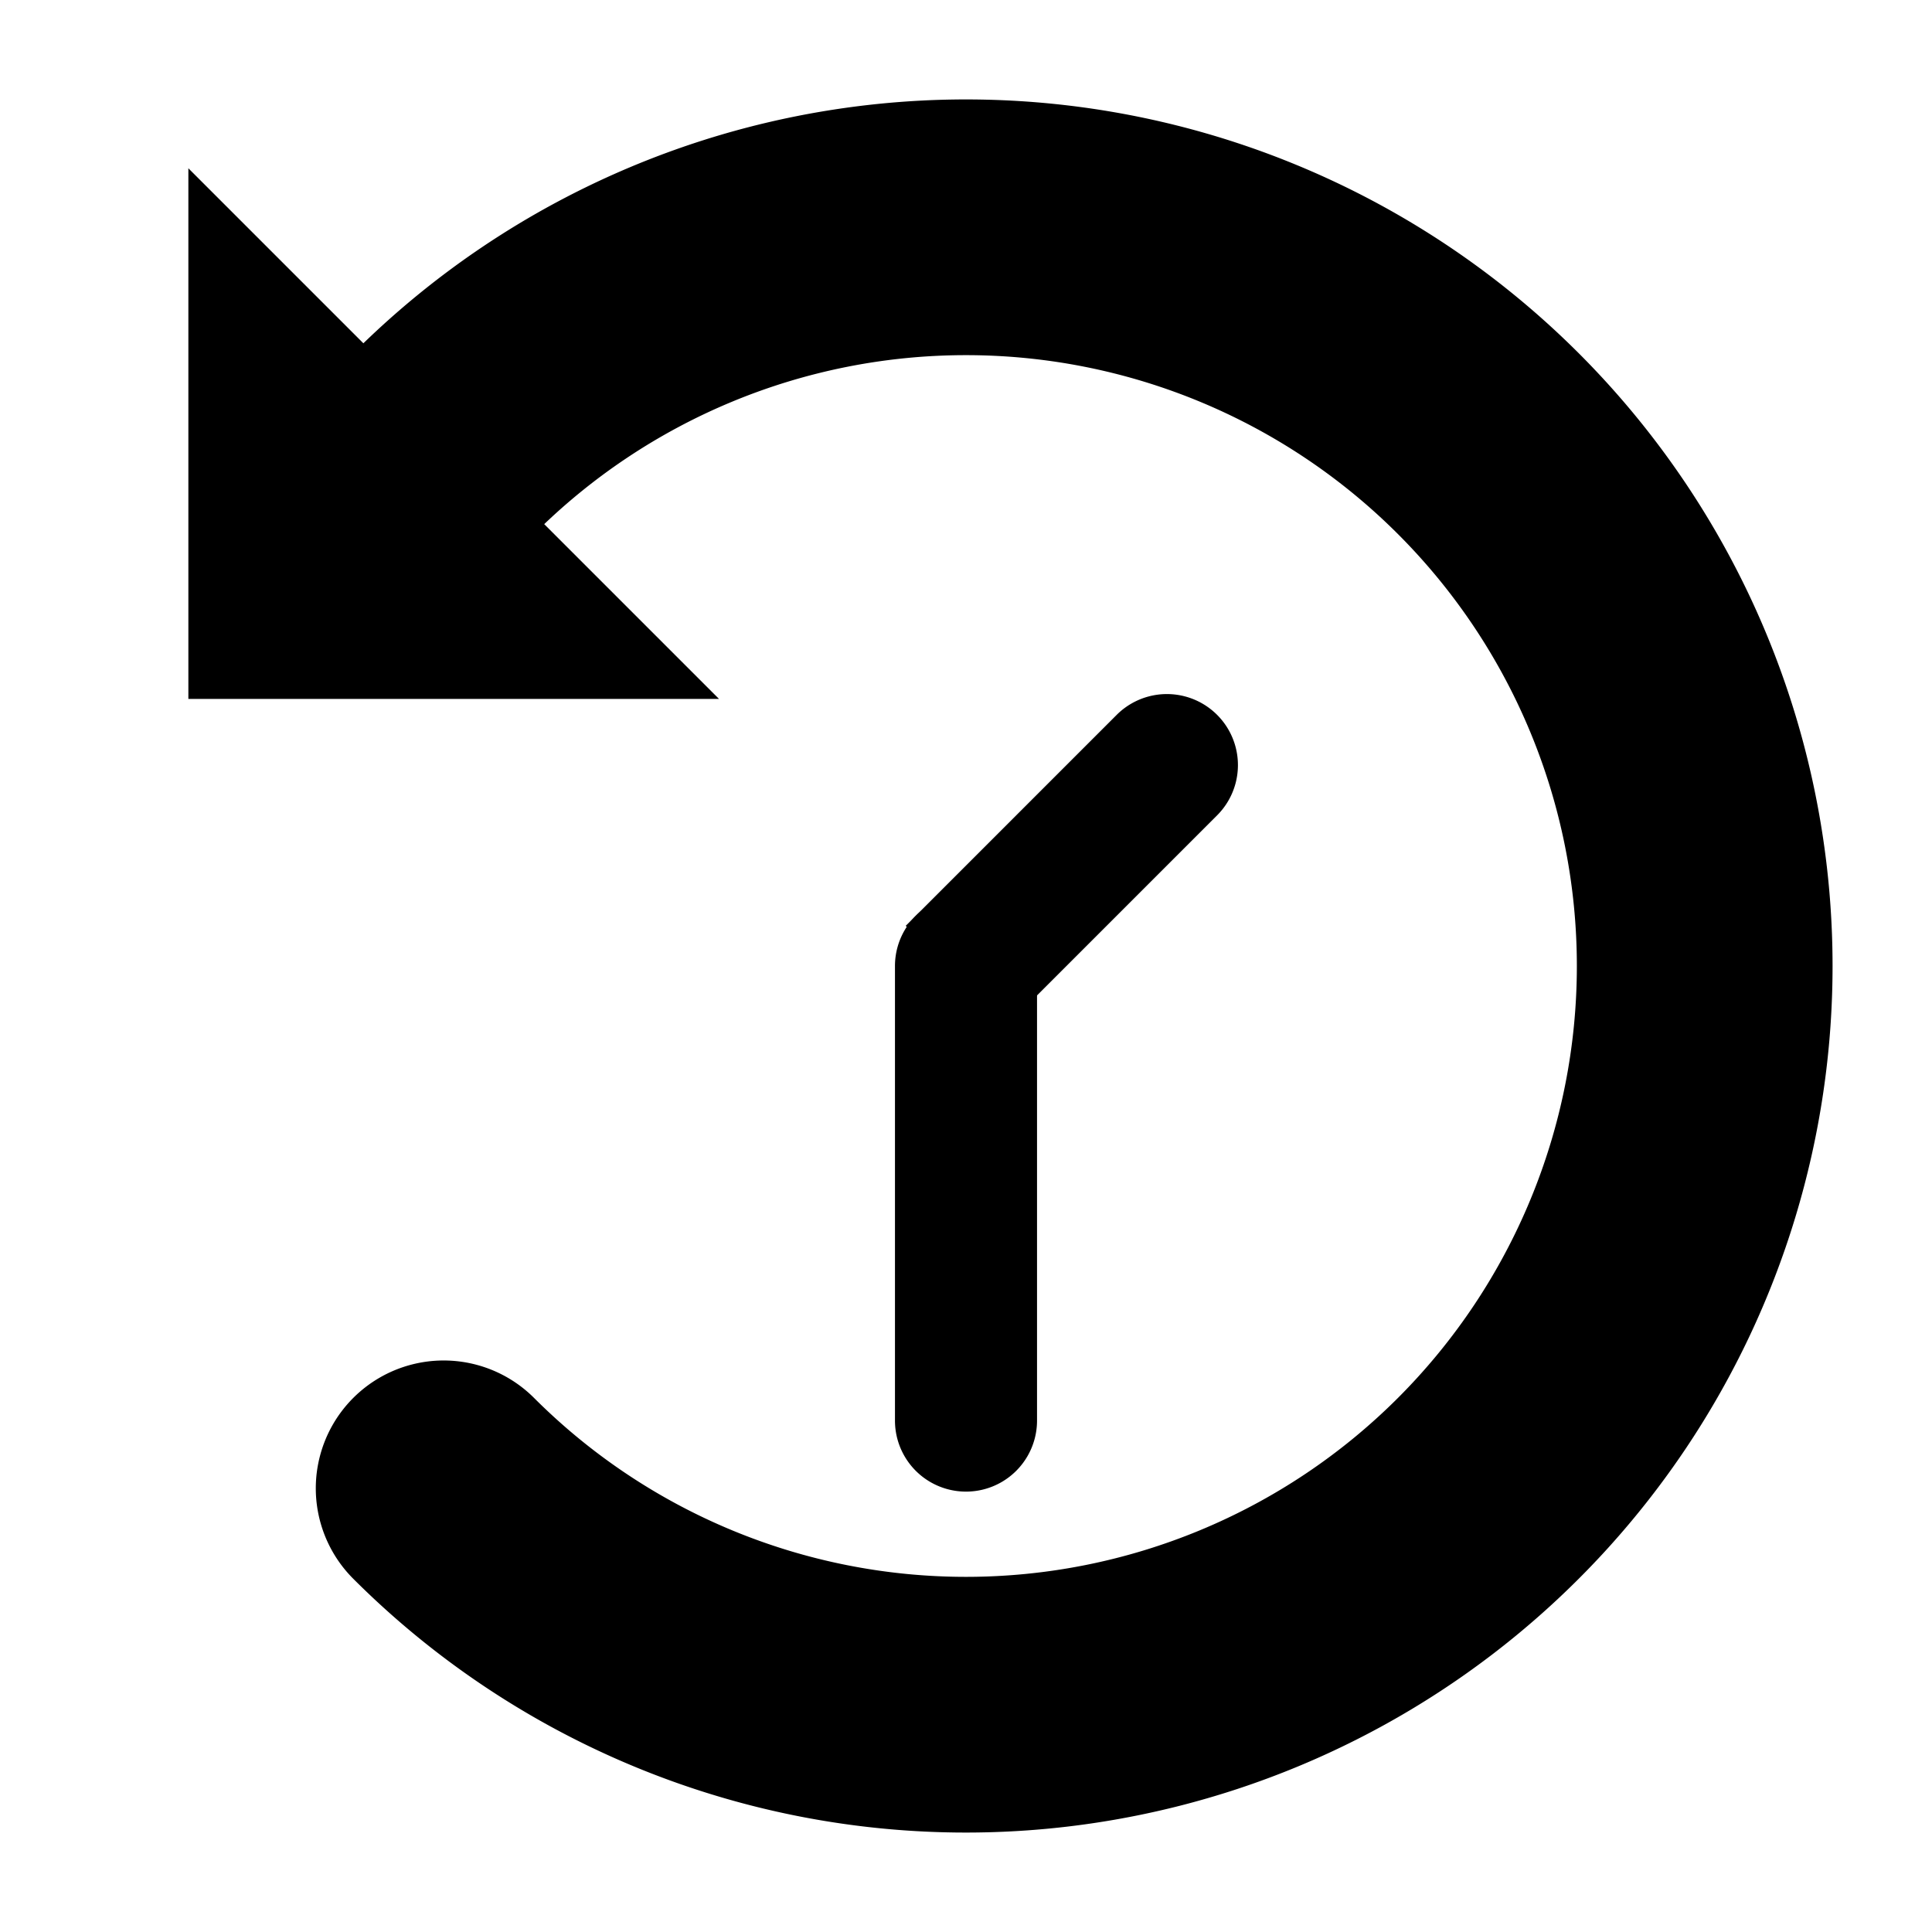 <?xml version="1.0" standalone="no"?>
<!DOCTYPE svg PUBLIC "-//W3C//DTD SVG 1.1//EN"
"http://www.w3.org/Graphics/SVG/1.1/DTD/svg11.dtd">
<svg	xmlns="http://www.w3.org/2000/svg"
	xmlns:xlink="http://www.w3.org/1999/xlink"
	width="1em" height="1em"
	viewBox="0 0 34 34">
<g style="stroke-width: .5; stroke-linejoin: miter; stroke: black; fill: black">
<path d="M 23, 4 l -6, 6 v -4 a 11 11 0 1 0 11 11 a 2 2 0 0 1 4 0 a 15 15 0 1 1 -15 -15 v -4 z"
transform="translate(34,0) scale(-1,1) rotate(45,17,17)"/>
<path d="M 16,17 a 1 1 0 0 1 2 0 v 8 a 1 1 0 0 1 -2 0 z"/>
<path d="M 16,17 h2 v -5 a 1 1 0 0 0 -2 0 z" transform="rotate(45,17,17)"/>
</g>
</svg>

